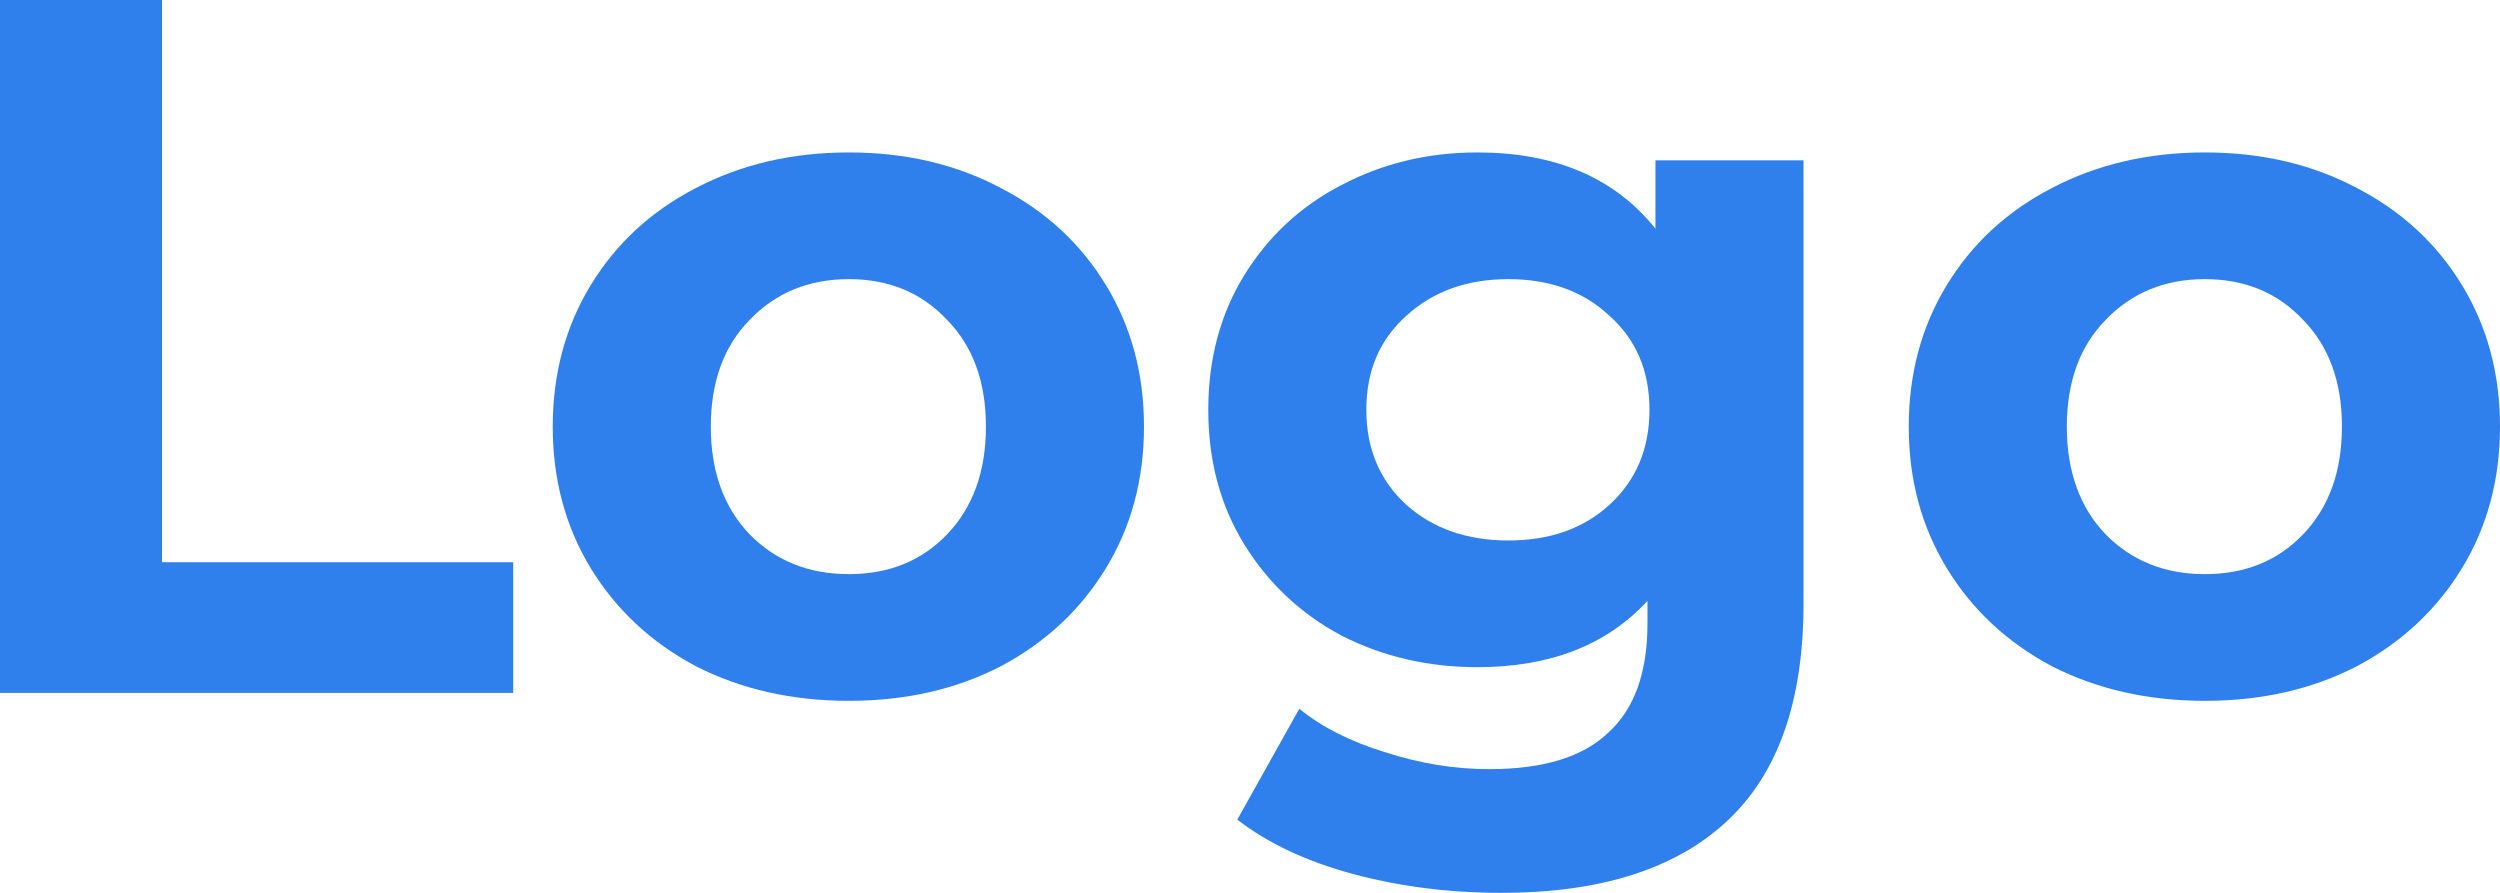 <svg width="84" height="30" viewBox="0 0 84 30" fill="none" xmlns="http://www.w3.org/2000/svg">
<path d="M0 0H5.445V18.891H17.244V23.282H0V0Z" fill="#2F80ED"/>
<path d="M28.522 23.548C26.617 23.548 24.903 23.16 23.379 22.384C21.877 21.585 20.701 20.488 19.849 19.091C18.998 17.694 18.572 16.109 18.572 14.335C18.572 12.561 18.998 10.976 19.849 9.579C20.701 8.182 21.877 7.095 23.379 6.319C24.903 5.521 26.617 5.122 28.522 5.122C30.427 5.122 32.13 5.521 33.631 6.319C35.132 7.095 36.309 8.182 37.16 9.579C38.012 10.976 38.438 12.561 38.438 14.335C38.438 16.109 38.012 17.694 37.16 19.091C36.309 20.488 35.132 21.585 33.631 22.384C32.13 23.16 30.427 23.548 28.522 23.548ZM28.522 19.291C29.866 19.291 30.964 18.847 31.816 17.96C32.69 17.051 33.127 15.843 33.127 14.335C33.127 12.827 32.69 11.63 31.816 10.743C30.964 9.834 29.866 9.379 28.522 9.379C27.177 9.379 26.068 9.834 25.194 10.743C24.32 11.63 23.883 12.827 23.883 14.335C23.883 15.843 24.32 17.051 25.194 17.96C26.068 18.847 27.177 19.291 28.522 19.291Z" fill="#2F80ED"/>
<path d="M60.598 5.388V20.288C60.598 23.57 59.736 26.009 58.01 27.605C56.285 29.202 53.764 30 50.447 30C48.699 30 47.041 29.789 45.472 29.368C43.904 28.947 42.604 28.337 41.573 27.539L43.657 23.814C44.419 24.435 45.383 24.922 46.548 25.277C47.713 25.654 48.878 25.843 50.044 25.843C51.859 25.843 53.192 25.432 54.044 24.612C54.918 23.814 55.355 22.594 55.355 20.953V20.189C53.988 21.674 52.083 22.417 49.64 22.417C47.982 22.417 46.458 22.062 45.069 21.353C43.702 20.621 42.615 19.601 41.808 18.293C41.002 16.985 40.598 15.477 40.598 13.769C40.598 12.062 41.002 10.554 41.808 9.246C42.615 7.938 43.702 6.929 45.069 6.22C46.458 5.488 47.982 5.122 49.64 5.122C52.262 5.122 54.257 5.976 55.623 7.683V5.388H60.598ZM50.682 18.16C52.072 18.16 53.203 17.761 54.077 16.962C54.974 16.142 55.422 15.078 55.422 13.769C55.422 12.461 54.974 11.408 54.077 10.61C53.203 9.789 52.072 9.379 50.682 9.379C49.293 9.379 48.15 9.789 47.254 10.61C46.357 11.408 45.909 12.461 45.909 13.769C45.909 15.078 46.357 16.142 47.254 16.962C48.15 17.761 49.293 18.16 50.682 18.16Z" fill="#2F80ED"/>
<path d="M74.084 23.548C72.179 23.548 70.465 23.16 68.941 22.384C67.44 21.585 66.263 20.488 65.412 19.091C64.56 17.694 64.134 16.109 64.134 14.335C64.134 12.561 64.56 10.976 65.412 9.579C66.263 8.182 67.44 7.095 68.941 6.319C70.465 5.521 72.179 5.122 74.084 5.122C75.989 5.122 77.692 5.521 79.193 6.319C80.695 7.095 81.871 8.182 82.723 9.579C83.574 10.976 84 12.561 84 14.335C84 16.109 83.574 17.694 82.723 19.091C81.871 20.488 80.695 21.585 79.193 22.384C77.692 23.16 75.989 23.548 74.084 23.548ZM74.084 19.291C75.428 19.291 76.527 18.847 77.378 17.96C78.252 17.051 78.689 15.843 78.689 14.335C78.689 12.827 78.252 11.63 77.378 10.743C76.527 9.834 75.428 9.379 74.084 9.379C72.739 9.379 71.63 9.834 70.756 10.743C69.882 11.63 69.445 12.827 69.445 14.335C69.445 15.843 69.882 17.051 70.756 17.96C71.63 18.847 72.739 19.291 74.084 19.291Z" fill="#2F80ED"/>
</svg>
